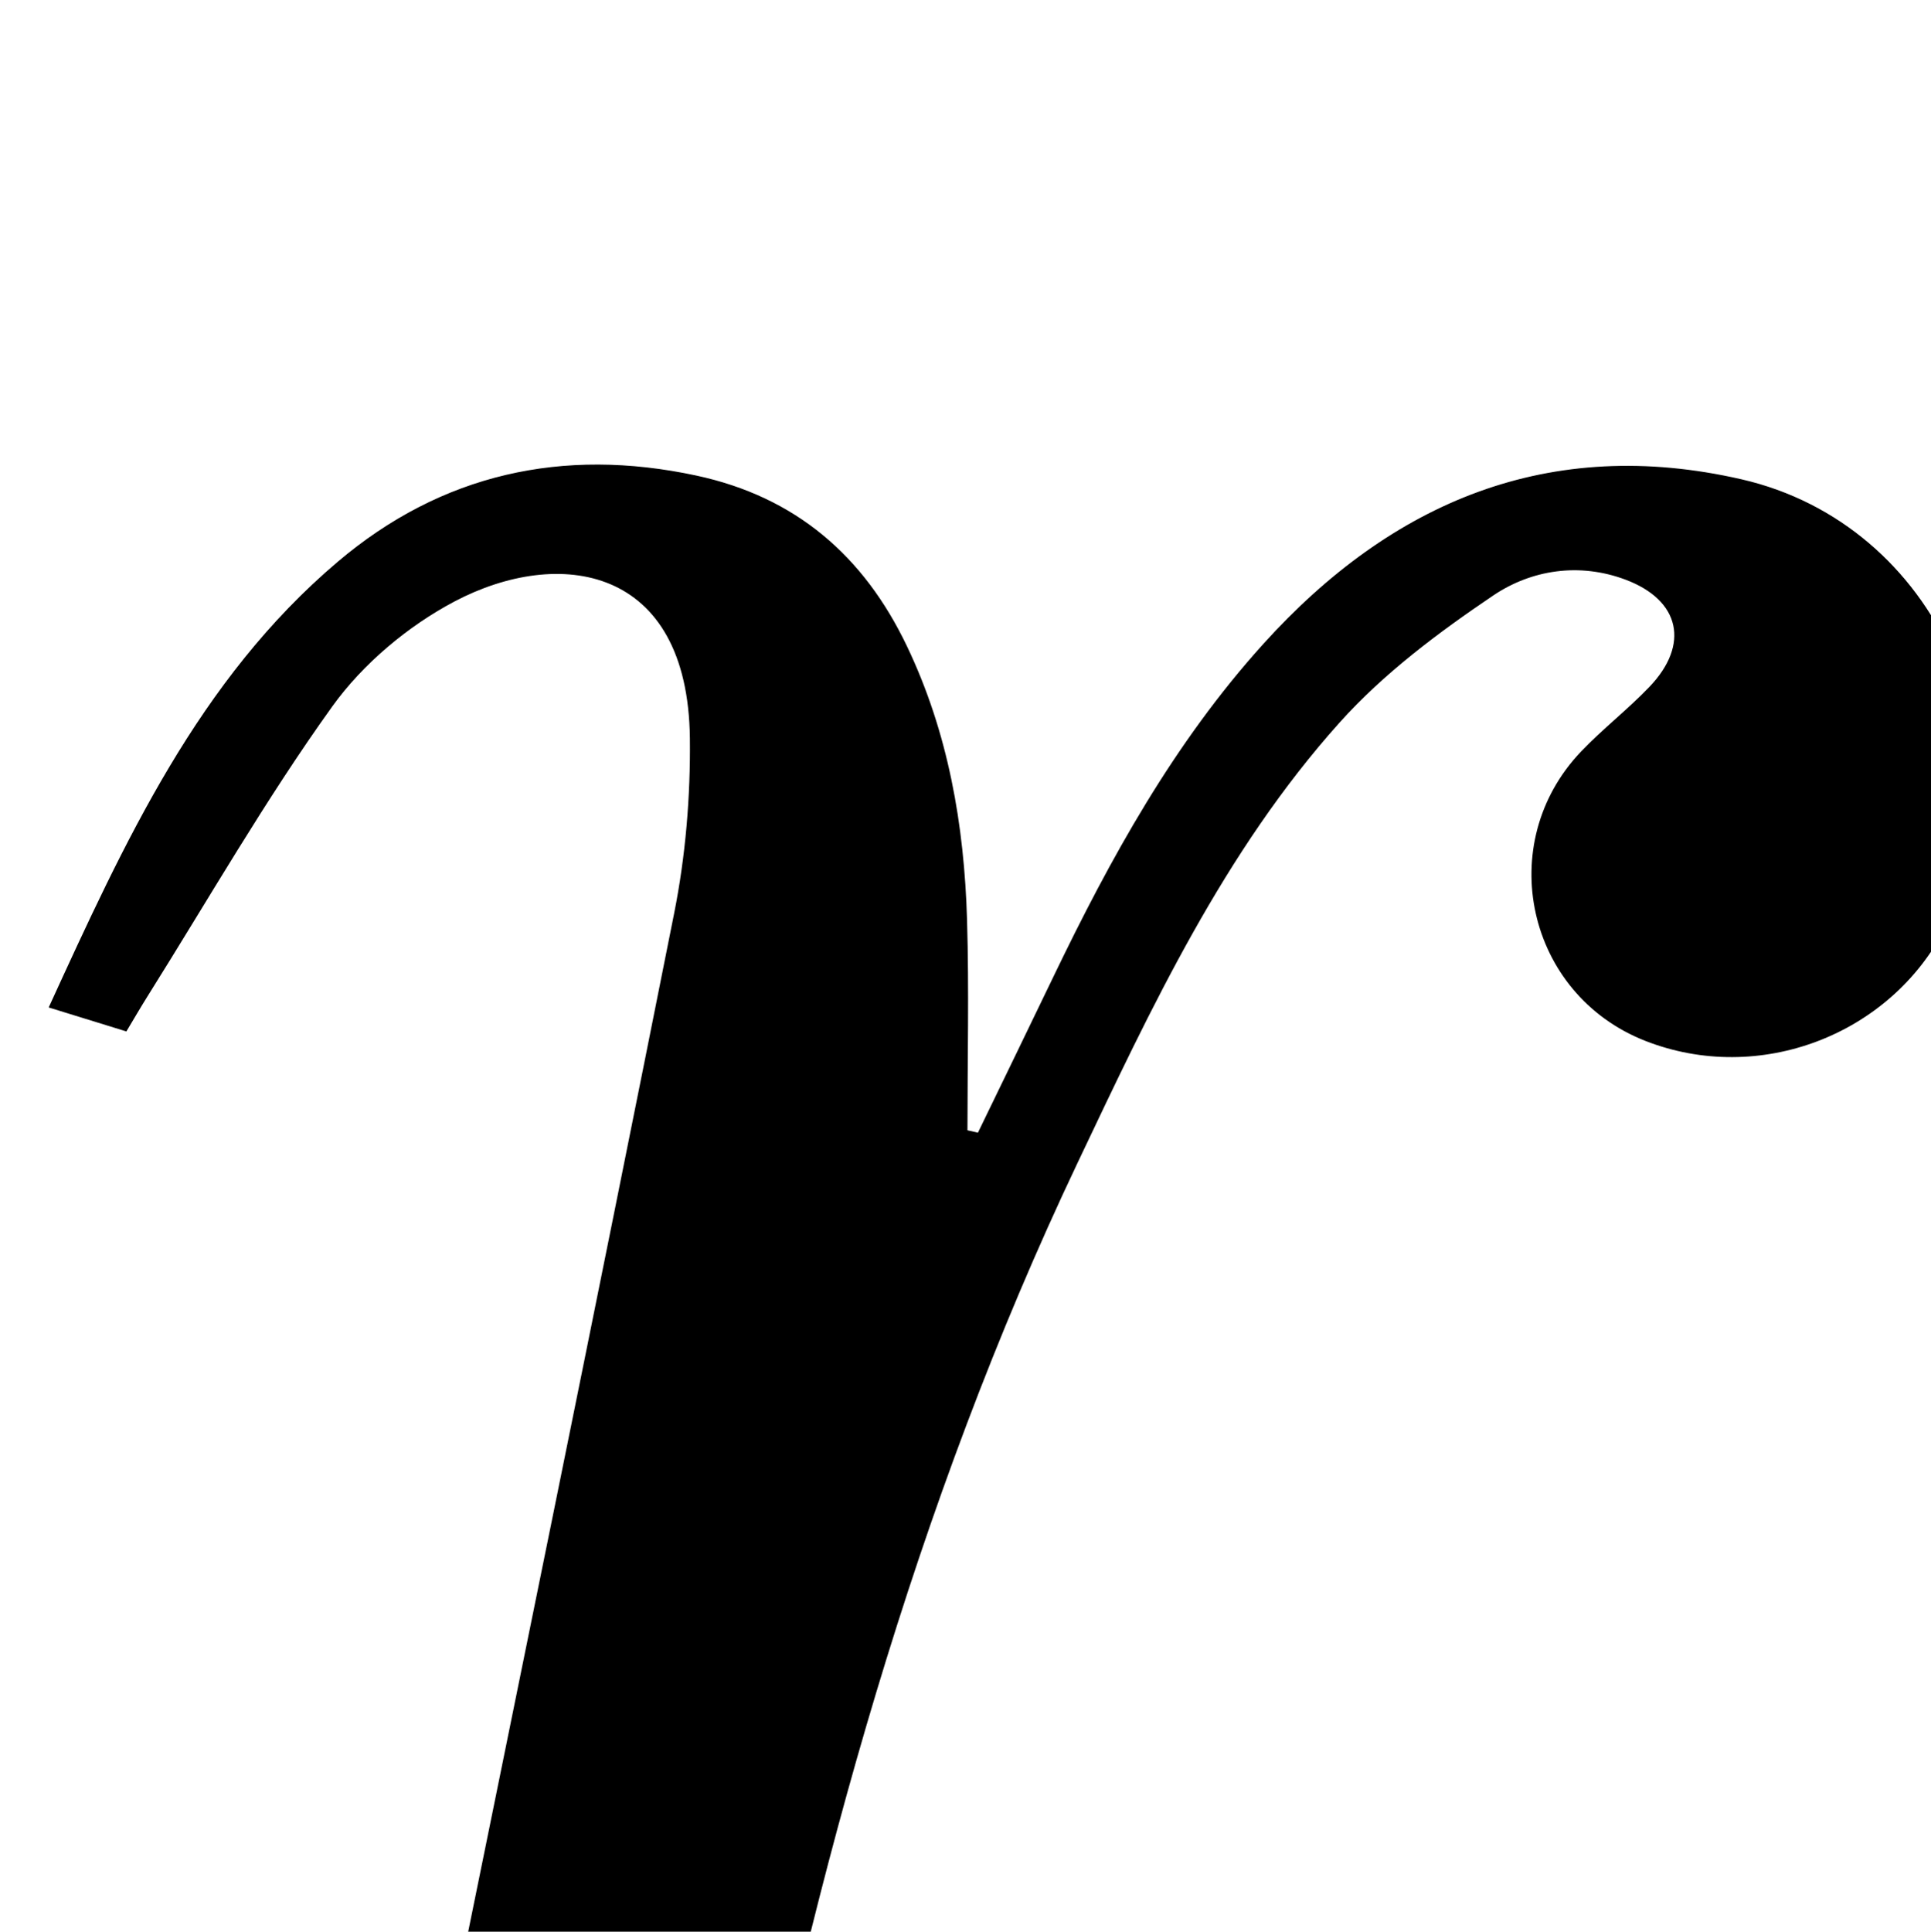<?xml version="1.0" encoding="iso-8859-1"?>
<!-- Generator: Adobe Illustrator 25.2.1, SVG Export Plug-In . SVG Version: 6.00 Build 0)  -->
<svg version="1.1" xmlns="http://www.w3.org/2000/svg" xmlns:xlink="http://www.w3.org/1999/xlink" x="0px" y="0px"
	 viewBox="0 0 153.75 153.785" style="enable-background:new 0 0 153.75 153.785;" xml:space="preserve">
<g>
	<path d="M77.864,90.177c1.997-4.124,4.003-8.243,5.988-12.373c4.56-9.485,9.622-18.663,16.729-26.53
		c10.269-11.365,22.817-16.618,38.087-13.114c15.573,3.574,23.515,21.384,16.234,35.659c-4.399,8.624-14.867,12.588-23.897,9.049
		c-9.441-3.7-12.124-15.698-5.11-23.043c1.723-1.804,3.72-3.347,5.444-5.15c3.219-3.367,2.44-6.886-1.893-8.52
		c-3.693-1.392-7.512-0.797-10.554,1.256c-4.369,2.949-8.725,6.205-12.222,10.105c-9.218,10.277-15.013,22.726-20.875,35.069
		c-13.015,27.404-20.822,56.435-26.793,86.037c-0.816,4.046-1.791,8.059-2.707,12.149c-8.972,0-17.581,0-26.592,0
		c1.566-7.612,3.085-14.918,4.572-22.232c6.496-31.944,13.043-63.878,19.406-95.848c0.904-4.541,1.3-9.266,1.249-13.898
		c-0.152-13.852-10.479-15.262-18.73-10.914c-3.715,1.958-7.304,4.967-9.745,8.365c-5.323,7.411-9.874,15.375-14.736,23.117
		c-0.518,0.825-1.006,1.669-1.658,2.754c-1.967-0.607-3.811-1.176-6.184-1.909c6.057-13.215,11.92-26.08,23.015-35.483
		c8.252-6.994,17.905-9.144,28.538-6.865c7.925,1.699,13.348,6.39,16.787,13.592c3.292,6.893,4.56,14.246,4.782,21.79
		c0.164,5.577,0.032,11.163,0.032,16.745C77.31,90.049,77.587,90.113,77.864,90.177z"/>
</g>
</svg>
